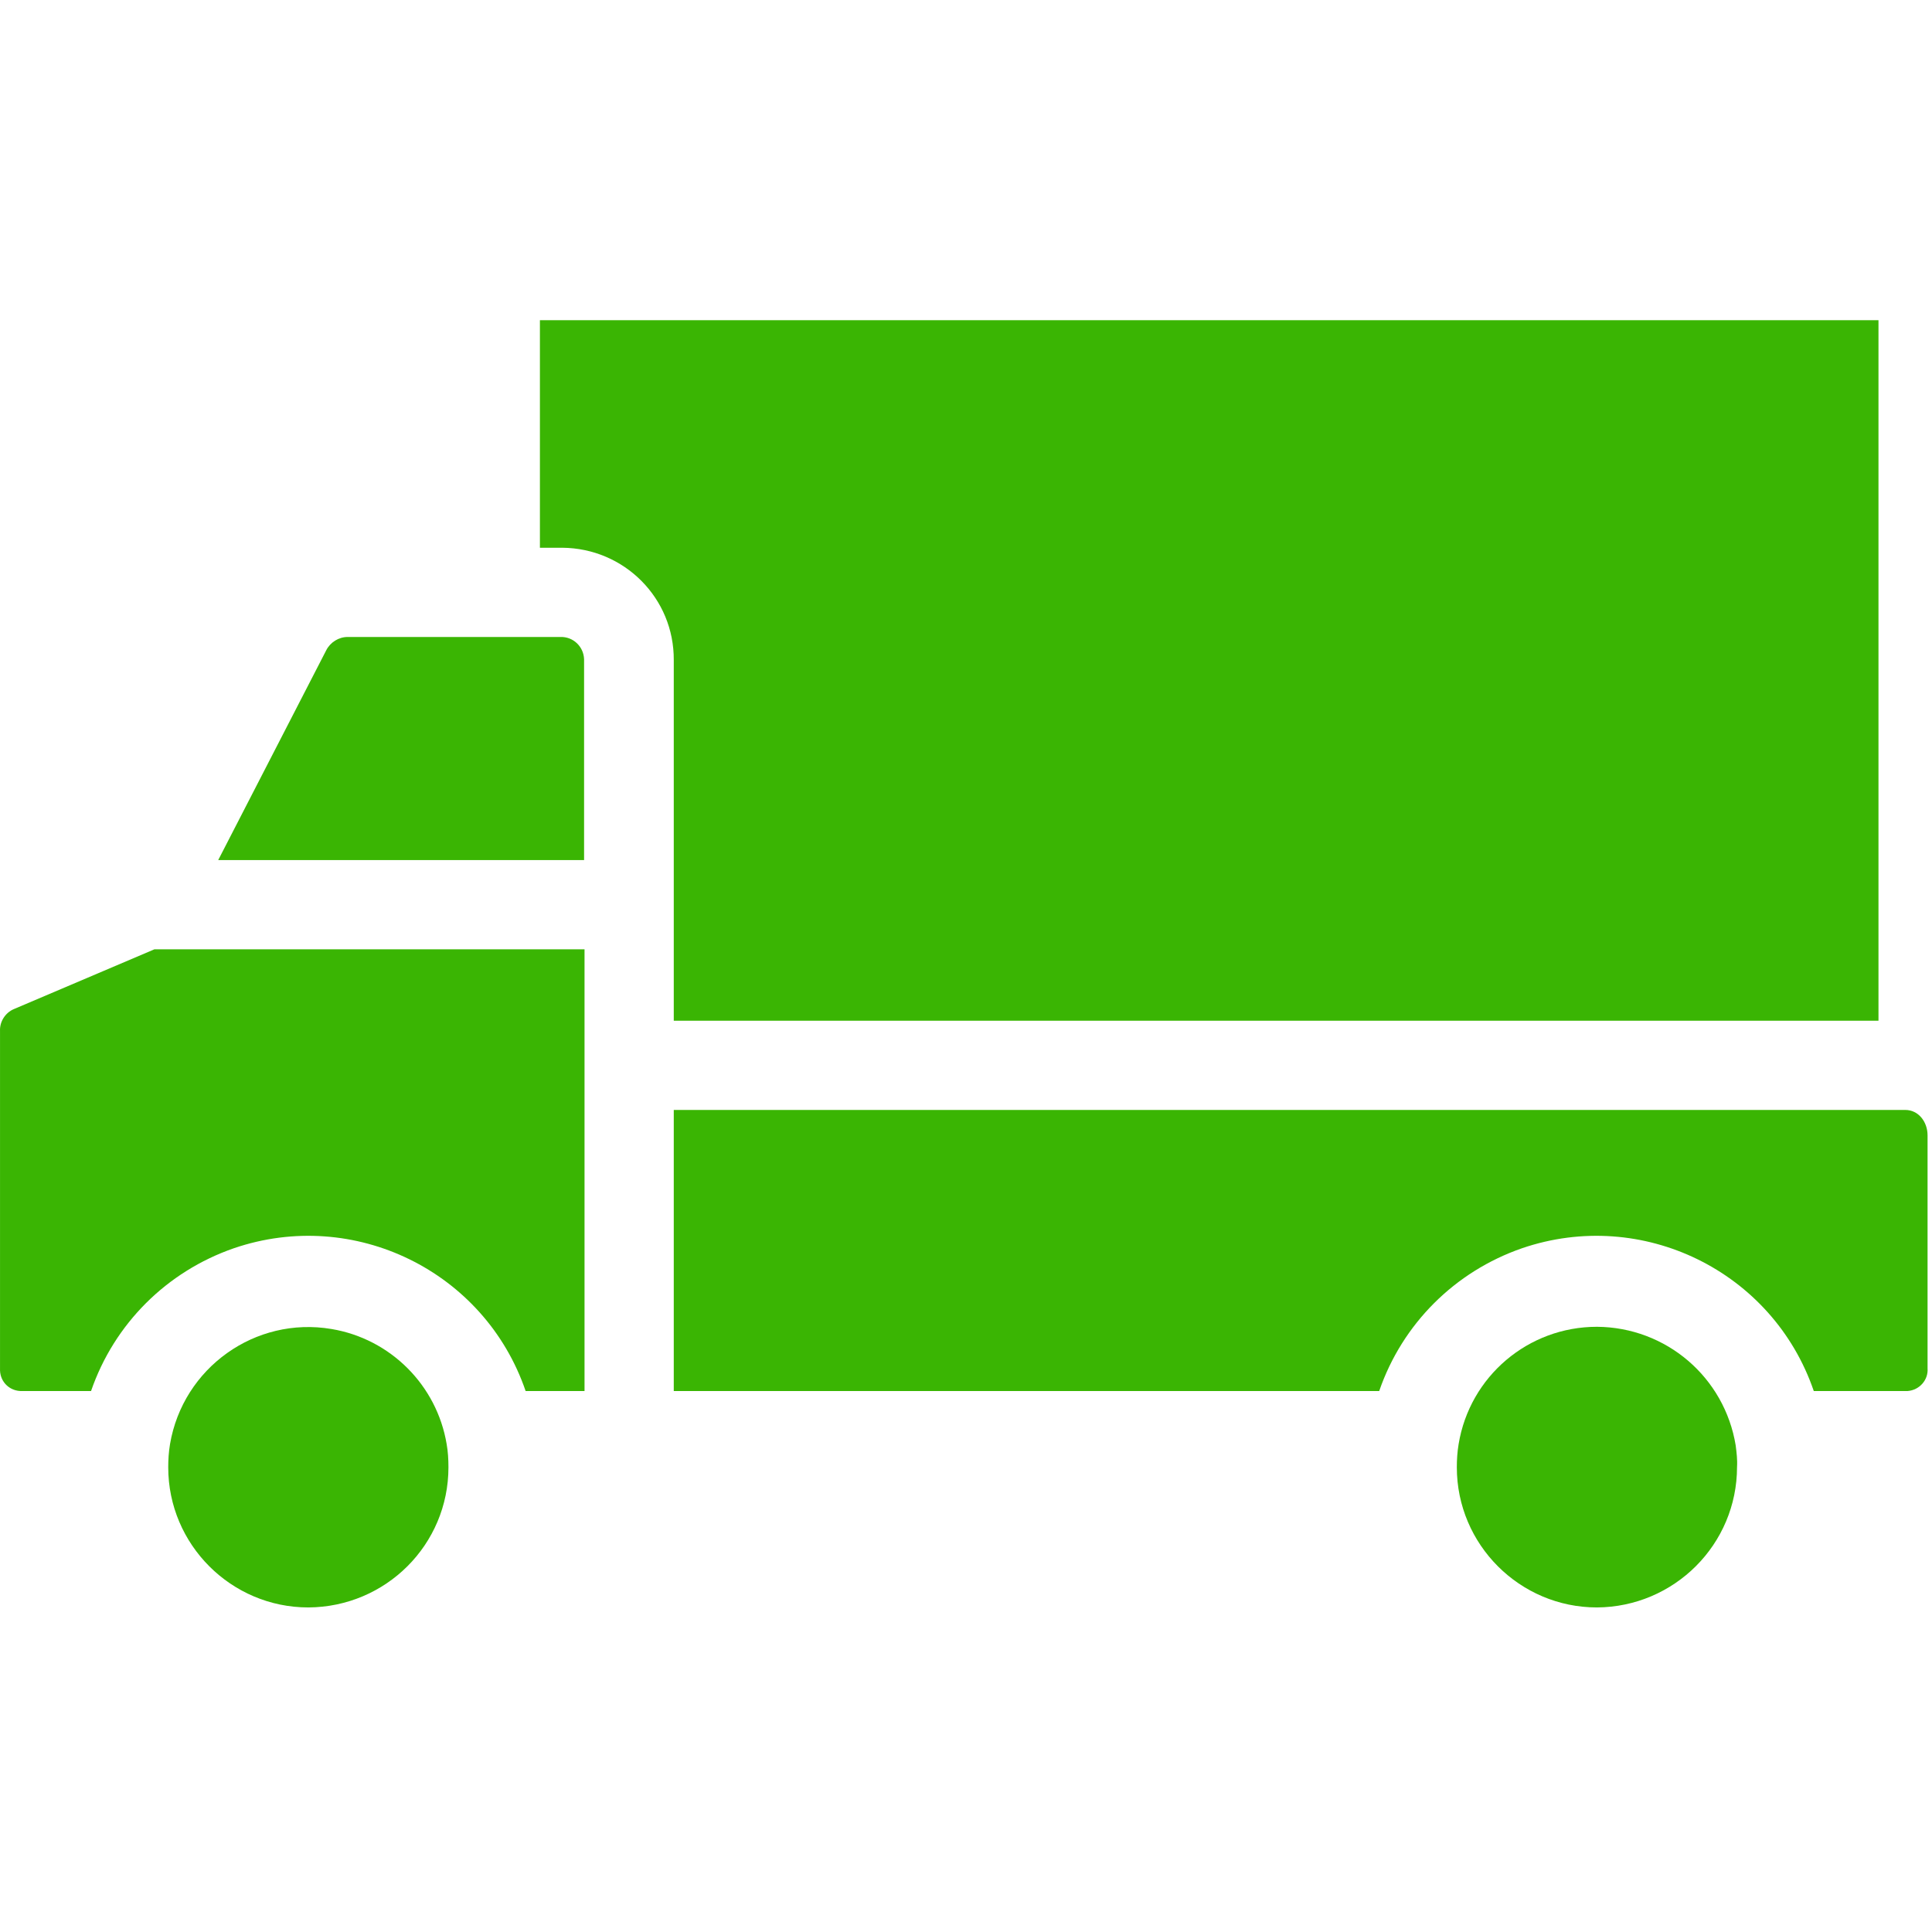<svg width="433" height="433" viewBox="0 0 433 433" fill="none" xmlns="http://www.w3.org/2000/svg">
<g clip-path="url(#clip0)">
<path d="M74.305 297.86C57.205 294.96 41.005 306.56 38.105 323.66C37.805 325.46 37.705 327.16 37.705 328.86C37.705 346.16 51.805 360.26 69.105 360.26C86.505 360.16 100.505 346.16 100.505 328.86C100.505 327.06 100.405 325.36 100.105 323.66C97.905 310.46 87.505 300.06 74.305 297.86Z" fill="#3AB503"/>
<path d="M3.105 226.16C1.205 226.96 -0.095 228.96 0.005 231.06V306.56C0.005 306.76 0.005 306.96 0.005 307.16C0.105 309.86 2.305 311.86 5.005 311.76H20.405C25.605 296.66 37.405 284.96 52.405 279.76C79.305 270.56 108.605 284.86 117.805 311.76H131.005V212.76H34.605L3.105 226.16Z" fill="#3AB503"/>
<path d="M130.905 147.96C130.905 147.96 130.905 147.86 130.905 147.76C130.805 144.86 128.405 142.66 125.605 142.76H77.905C75.905 142.76 74.005 143.96 73.105 145.76L48.905 192.76H130.905V147.96Z" fill="#3AB503"/>
<path d="M357.905 297.36C342.505 297.36 329.405 308.46 326.905 323.66C326.605 325.46 326.505 327.16 326.505 328.86C326.505 346.16 340.605 360.26 357.905 360.26C375.205 360.16 389.305 346.16 389.305 328.76C389.405 327.16 389.205 325.56 389.005 323.96C386.505 308.66 373.405 297.46 357.905 297.36Z" fill="#3AB503"/>
<path d="M151.005 228.76H421.005V71.76H121.005V122.76H125.705C125.805 122.76 125.905 122.76 126.005 122.76C139.905 122.86 151.105 134.06 151.005 147.96V228.76Z" fill="#3AB503"/>
<path d="M427.005 248.76H151.005V311.76H309.105C314.305 296.66 326.105 284.96 341.105 279.76C368.005 270.56 397.305 284.86 406.505 311.76H426.905C427.105 311.76 427.305 311.76 427.505 311.76C430.205 311.56 432.205 309.26 432.005 306.66V254.46C432.005 251.46 430.005 248.76 427.005 248.76Z" fill="#3AB503"/>
</g>
<defs>
<clipPath id="clip0">
<rect width="432.019" height="432.019" fill="white"/>
</clipPath>
</defs>
</svg>

